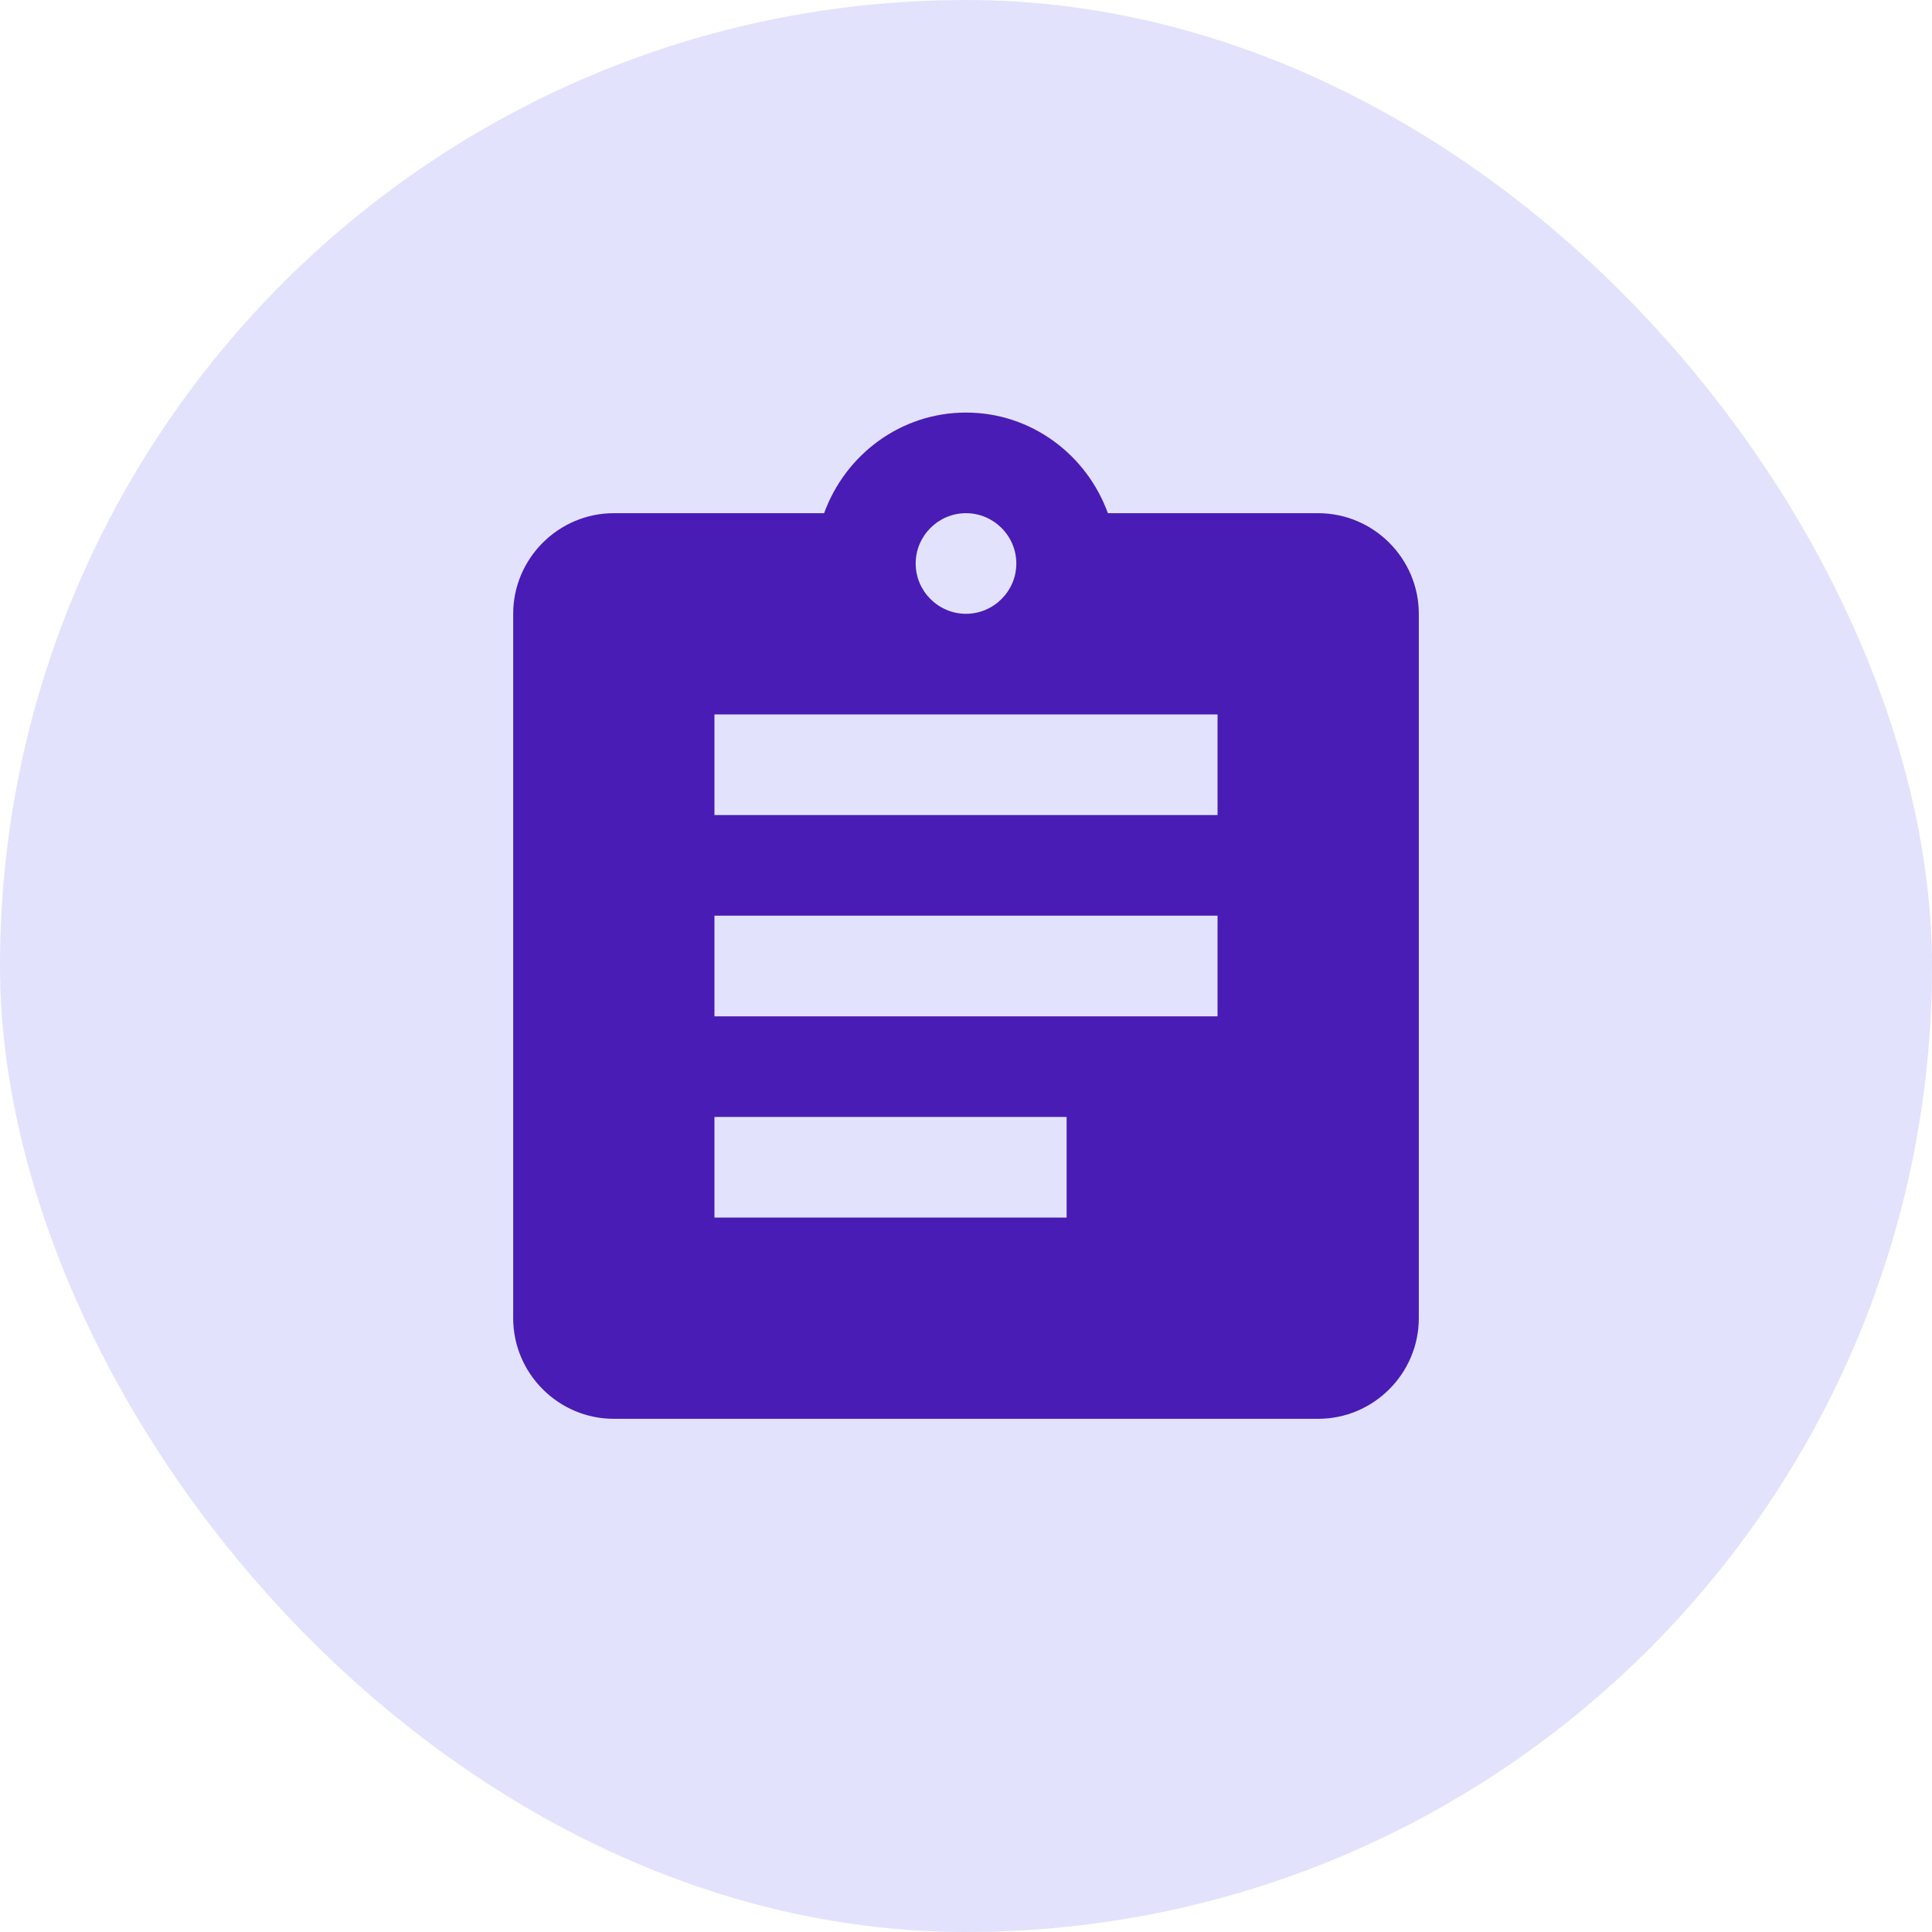 <svg width="64" height="64" viewBox="0 0 64 64" fill="none" xmlns="http://www.w3.org/2000/svg">
<rect width="64" height="64" rx="32" fill="#E3E2FD"/>
<g clip-path="url(#clip0_2802_3928)">
<path d="M43.667 17H36.7C36 15.067 34.167 13.667 32 13.667C29.833 13.667 28 15.067 27.3 17H20.333C18.5 17 17 18.5 17 20.333V43.667C17 45.5 18.5 47 20.333 47H43.667C45.5 47 47 45.5 47 43.667V20.333C47 18.5 45.5 17 43.667 17ZM32 17C32.917 17 33.667 17.75 33.667 18.667C33.667 19.583 32.917 20.333 32 20.333C31.083 20.333 30.333 19.583 30.333 18.667C30.333 17.75 31.083 17 32 17ZM35.333 40.333H23.667V37H35.333V40.333ZM40.333 33.667H23.667V30.333H40.333V33.667ZM40.333 27H23.667V23.667H40.333V27Z" fill="#491CB5"/>
</g>
<defs>
<clipPath id="clip0_2802_3928">
<rect width="40" height="40" fill="white" transform="translate(12 12)"/>
</clipPath>
</defs>
</svg>
